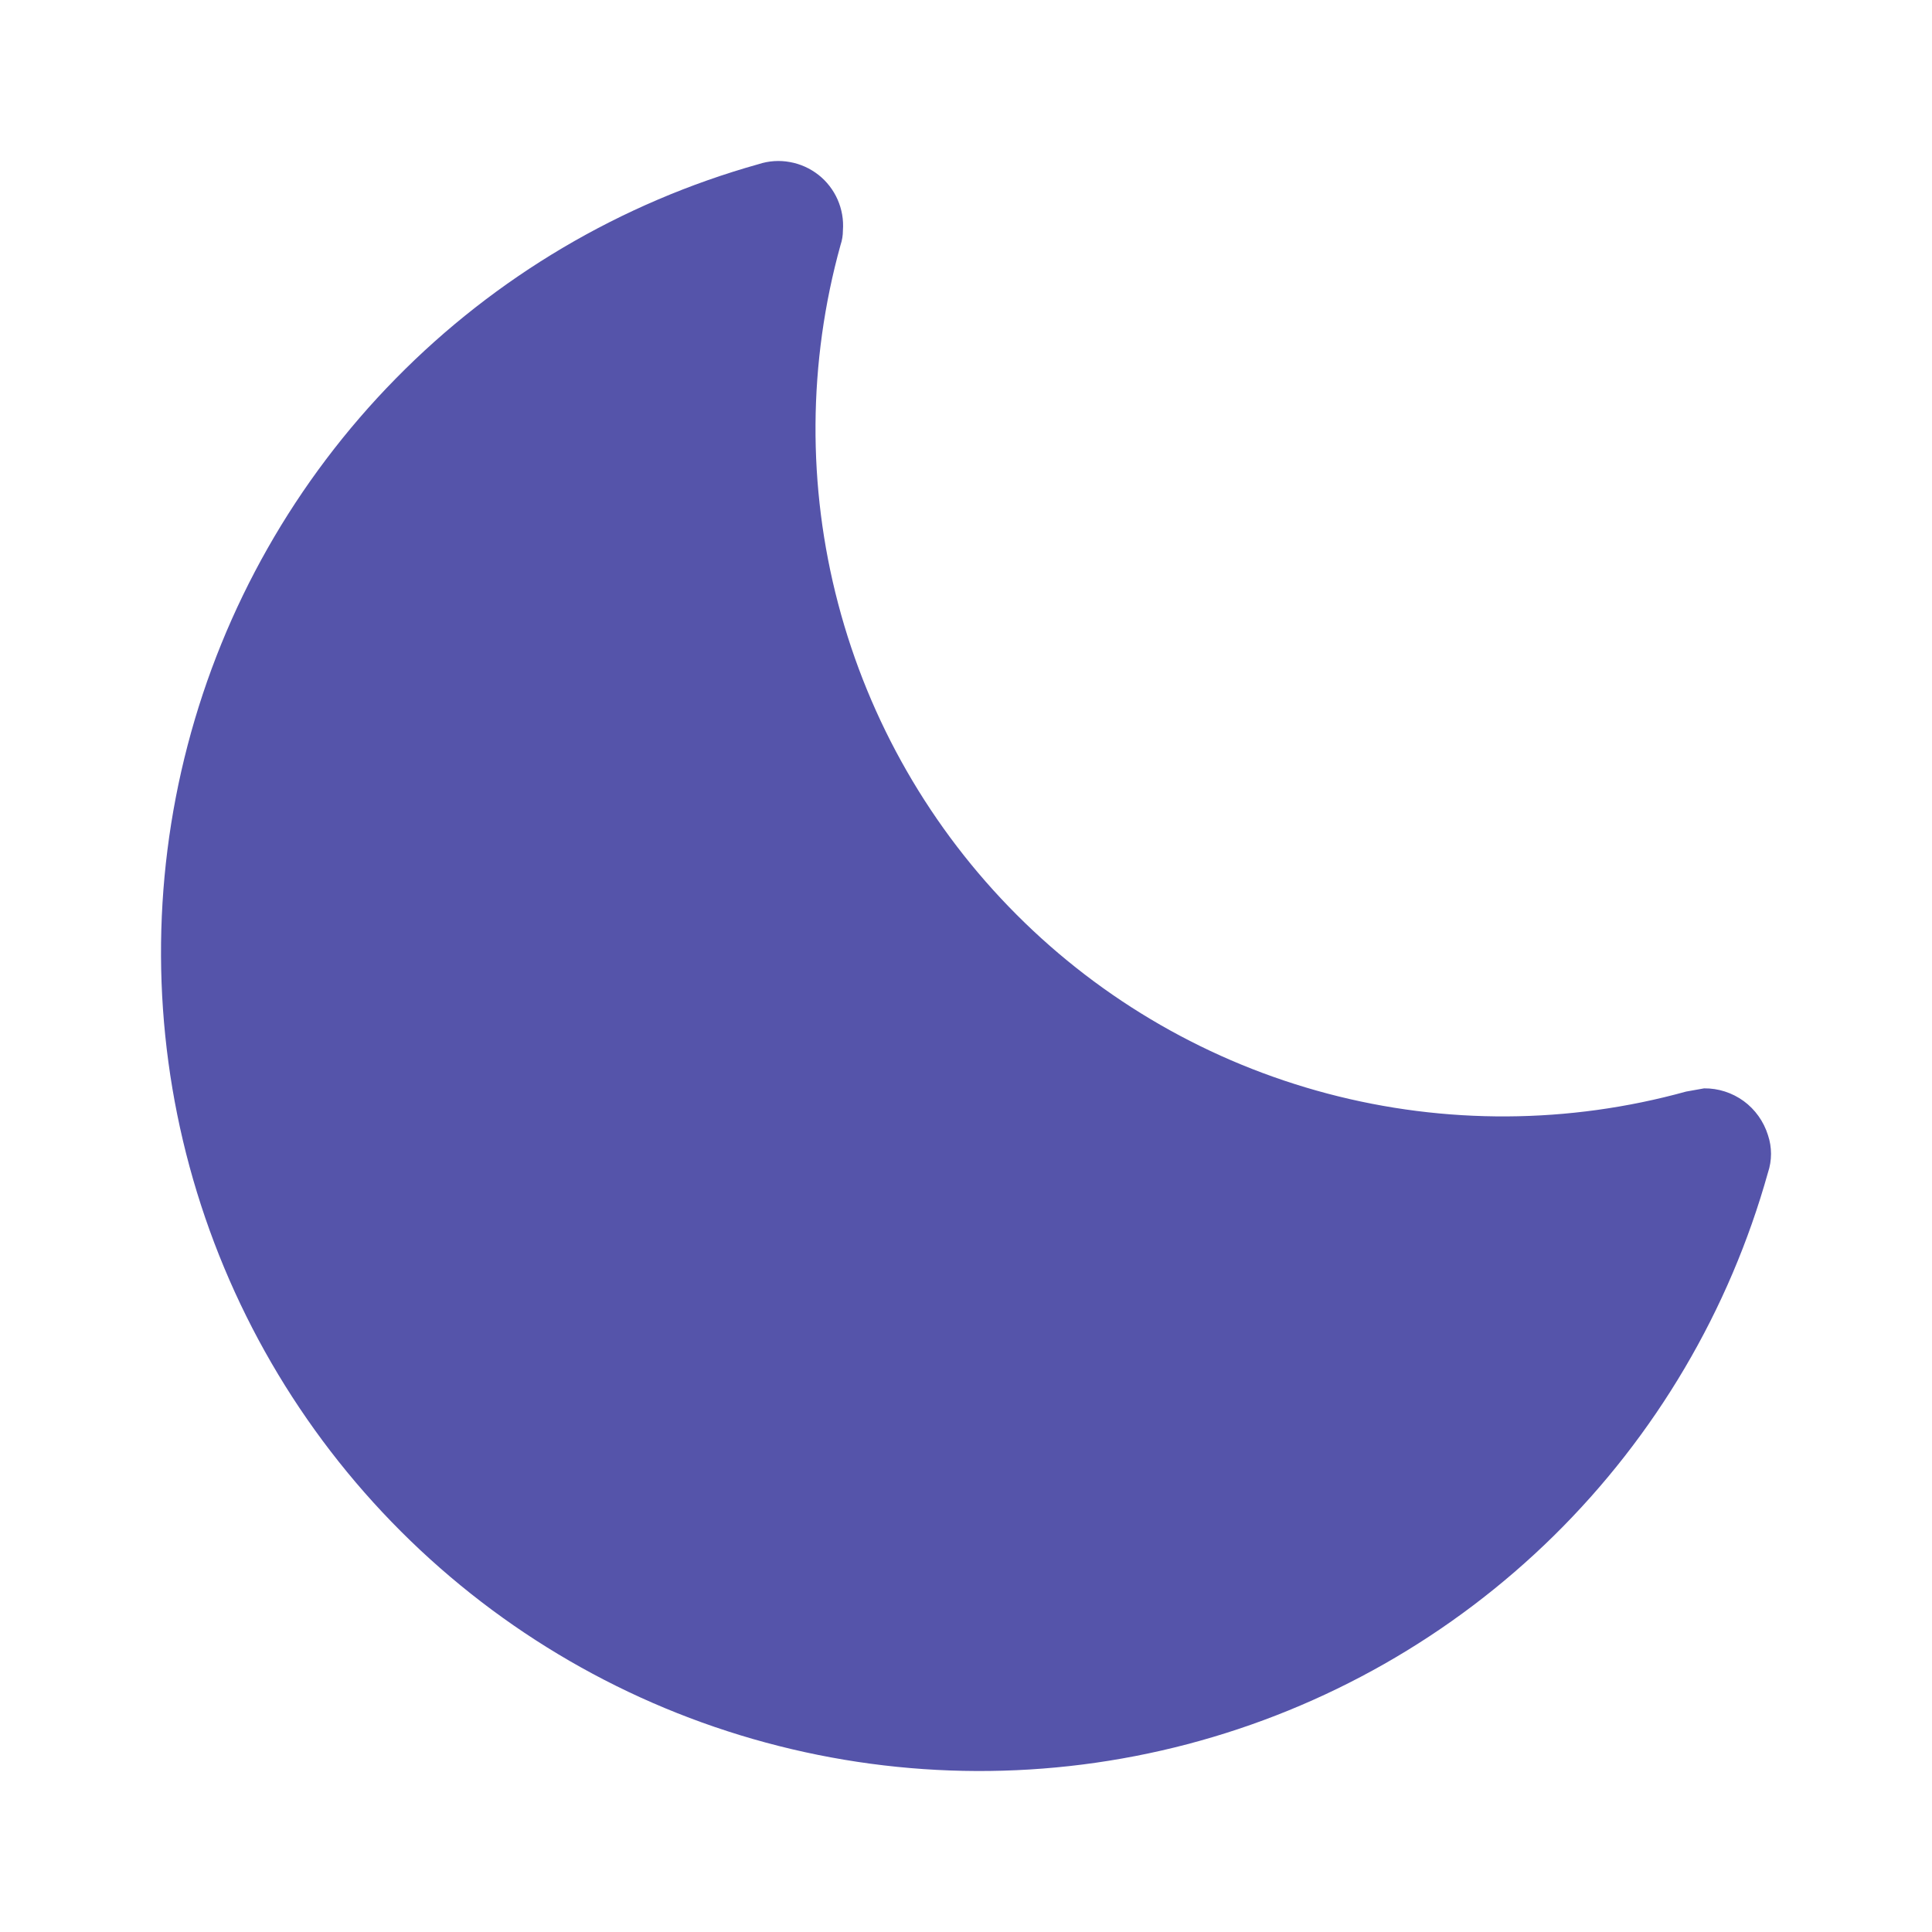 <svg width="24" height="24" viewBox="0 0 24 24" fill="none" xmlns="http://www.w3.org/2000/svg">
<path d="M21.962 14.567C21.484 16.277 20.567 17.832 19.302 19.078C18.036 20.324 16.467 21.216 14.75 21.667C13.033 22.118 11.227 22.111 9.513 21.647C7.8 21.184 6.237 20.279 4.981 19.024C3.725 17.769 2.82 16.207 2.355 14.494C1.89 12.78 1.882 10.975 2.331 9.257C2.78 7.539 3.671 5.969 4.916 4.703C6.16 3.436 7.715 2.518 9.424 2.039C9.549 1.998 9.683 1.989 9.812 2.013C9.942 2.036 10.063 2.091 10.167 2.172C10.27 2.253 10.352 2.359 10.405 2.479C10.458 2.6 10.481 2.731 10.471 2.862C10.471 2.925 10.461 2.986 10.441 3.045C10.037 4.502 10.027 6.039 10.412 7.5C10.796 8.961 11.562 10.295 12.63 11.364C13.697 12.433 15.03 13.199 16.491 13.585C17.951 13.971 19.488 13.963 20.945 13.56L21.169 13.52C21.345 13.518 21.518 13.574 21.661 13.678C21.804 13.783 21.909 13.931 21.962 14.1C22.013 14.251 22.013 14.416 21.962 14.567Z" fill="#5554AA"/>
</svg>
